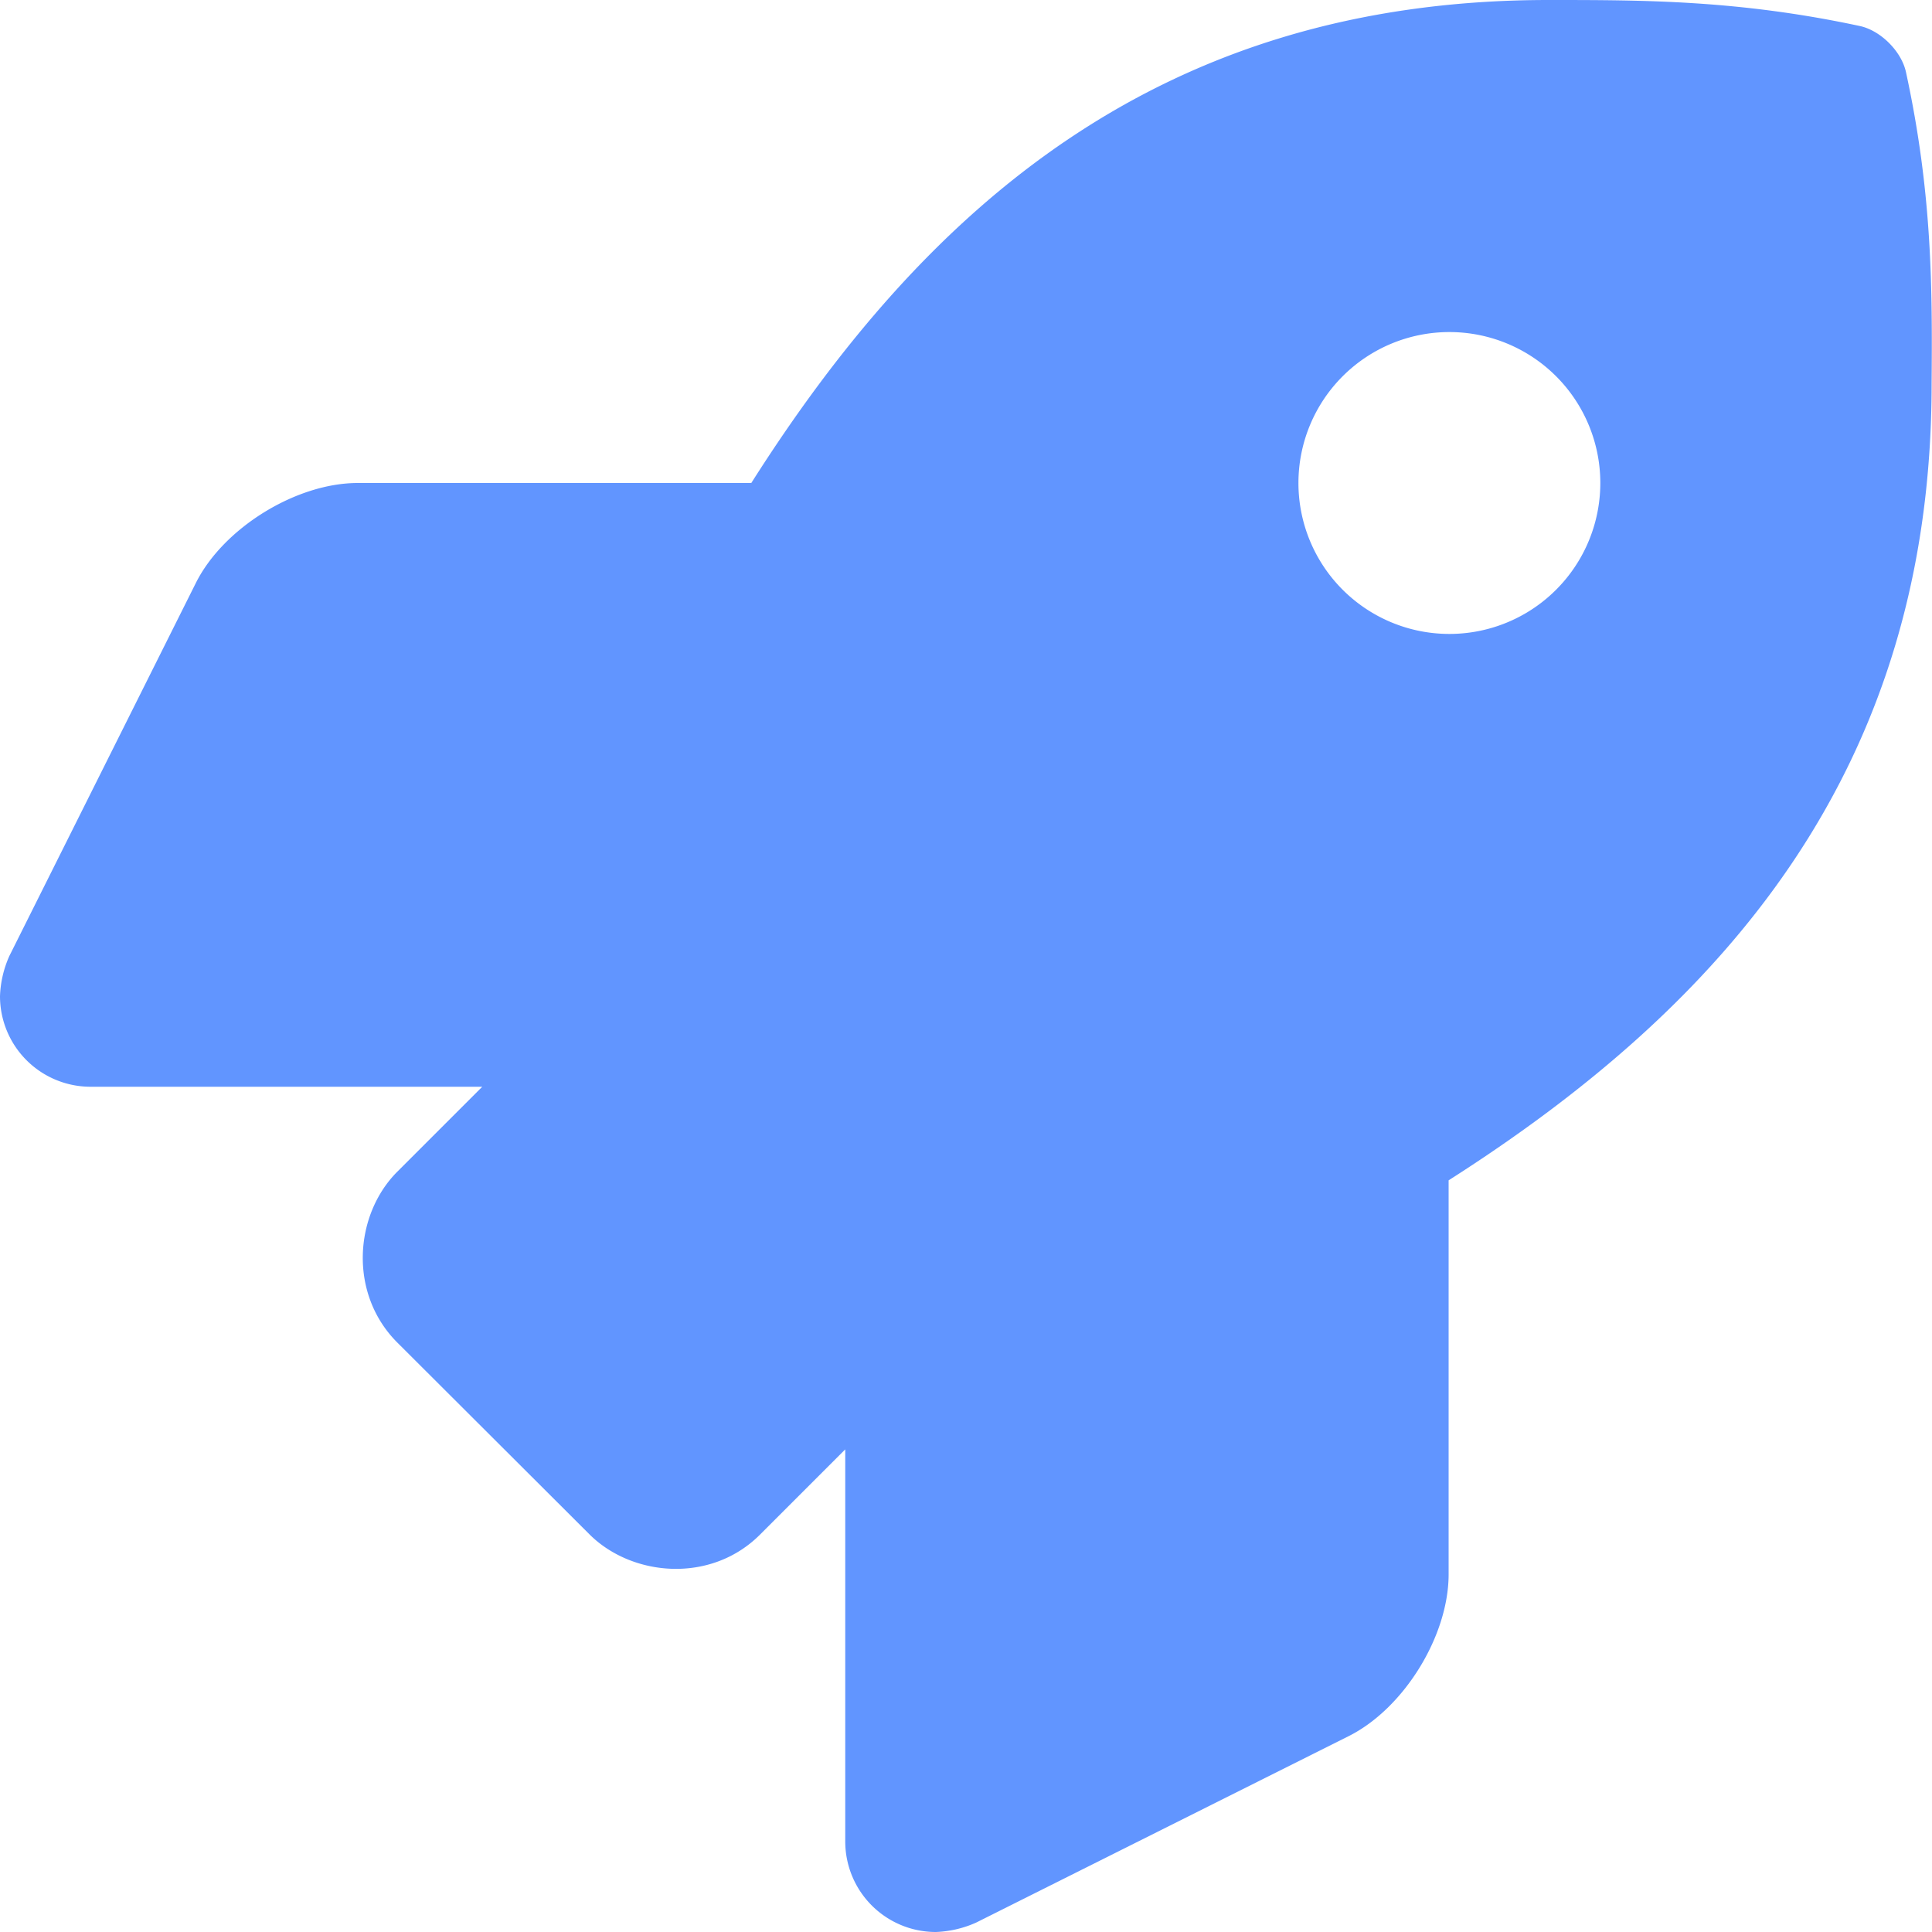 <svg xmlns="http://www.w3.org/2000/svg" viewBox="0 0 512 512"><!--!Font Awesome Free 6.6.0 by @fontawesome - https://fontawesome.com License - https://fontawesome.com/license/free Copyright 2024 Fonticons, Inc.--><path fill="#6195ff" d="M505.1 19.1c-1.2-5.5-6.7-11-12.2-12.2C460.7 0 435.5 0 410.4 0 307.2 0 245.3 55.2 199.1 128H94.8c-16.3 0-35.6 11.9-42.9 26.5L2.5 253.3A28.4 28.4 0 0 0 0 264a24 24 0 0 0 24 24H127.8l-22.5 22.5c-11.4 11.4-13 32.3 0 45.3L156.2 406.6c11.2 11.2 32.2 13.2 45.3 0l22.5-22.5V488a24 24 0 0 0 24 24 28.6 28.6 0 0 0 10.7-2.5l98.7-49.4c14.6-7.3 26.5-26.5 26.5-42.9V312.8c72.6-46.3 128-108.4 128-211.1C512.1 76.5 512.1 51.3 505.1 19.1zM384 168A40 40 0 1 1 424.1 128 40 40 0 0 1 384 168z"/></svg>
